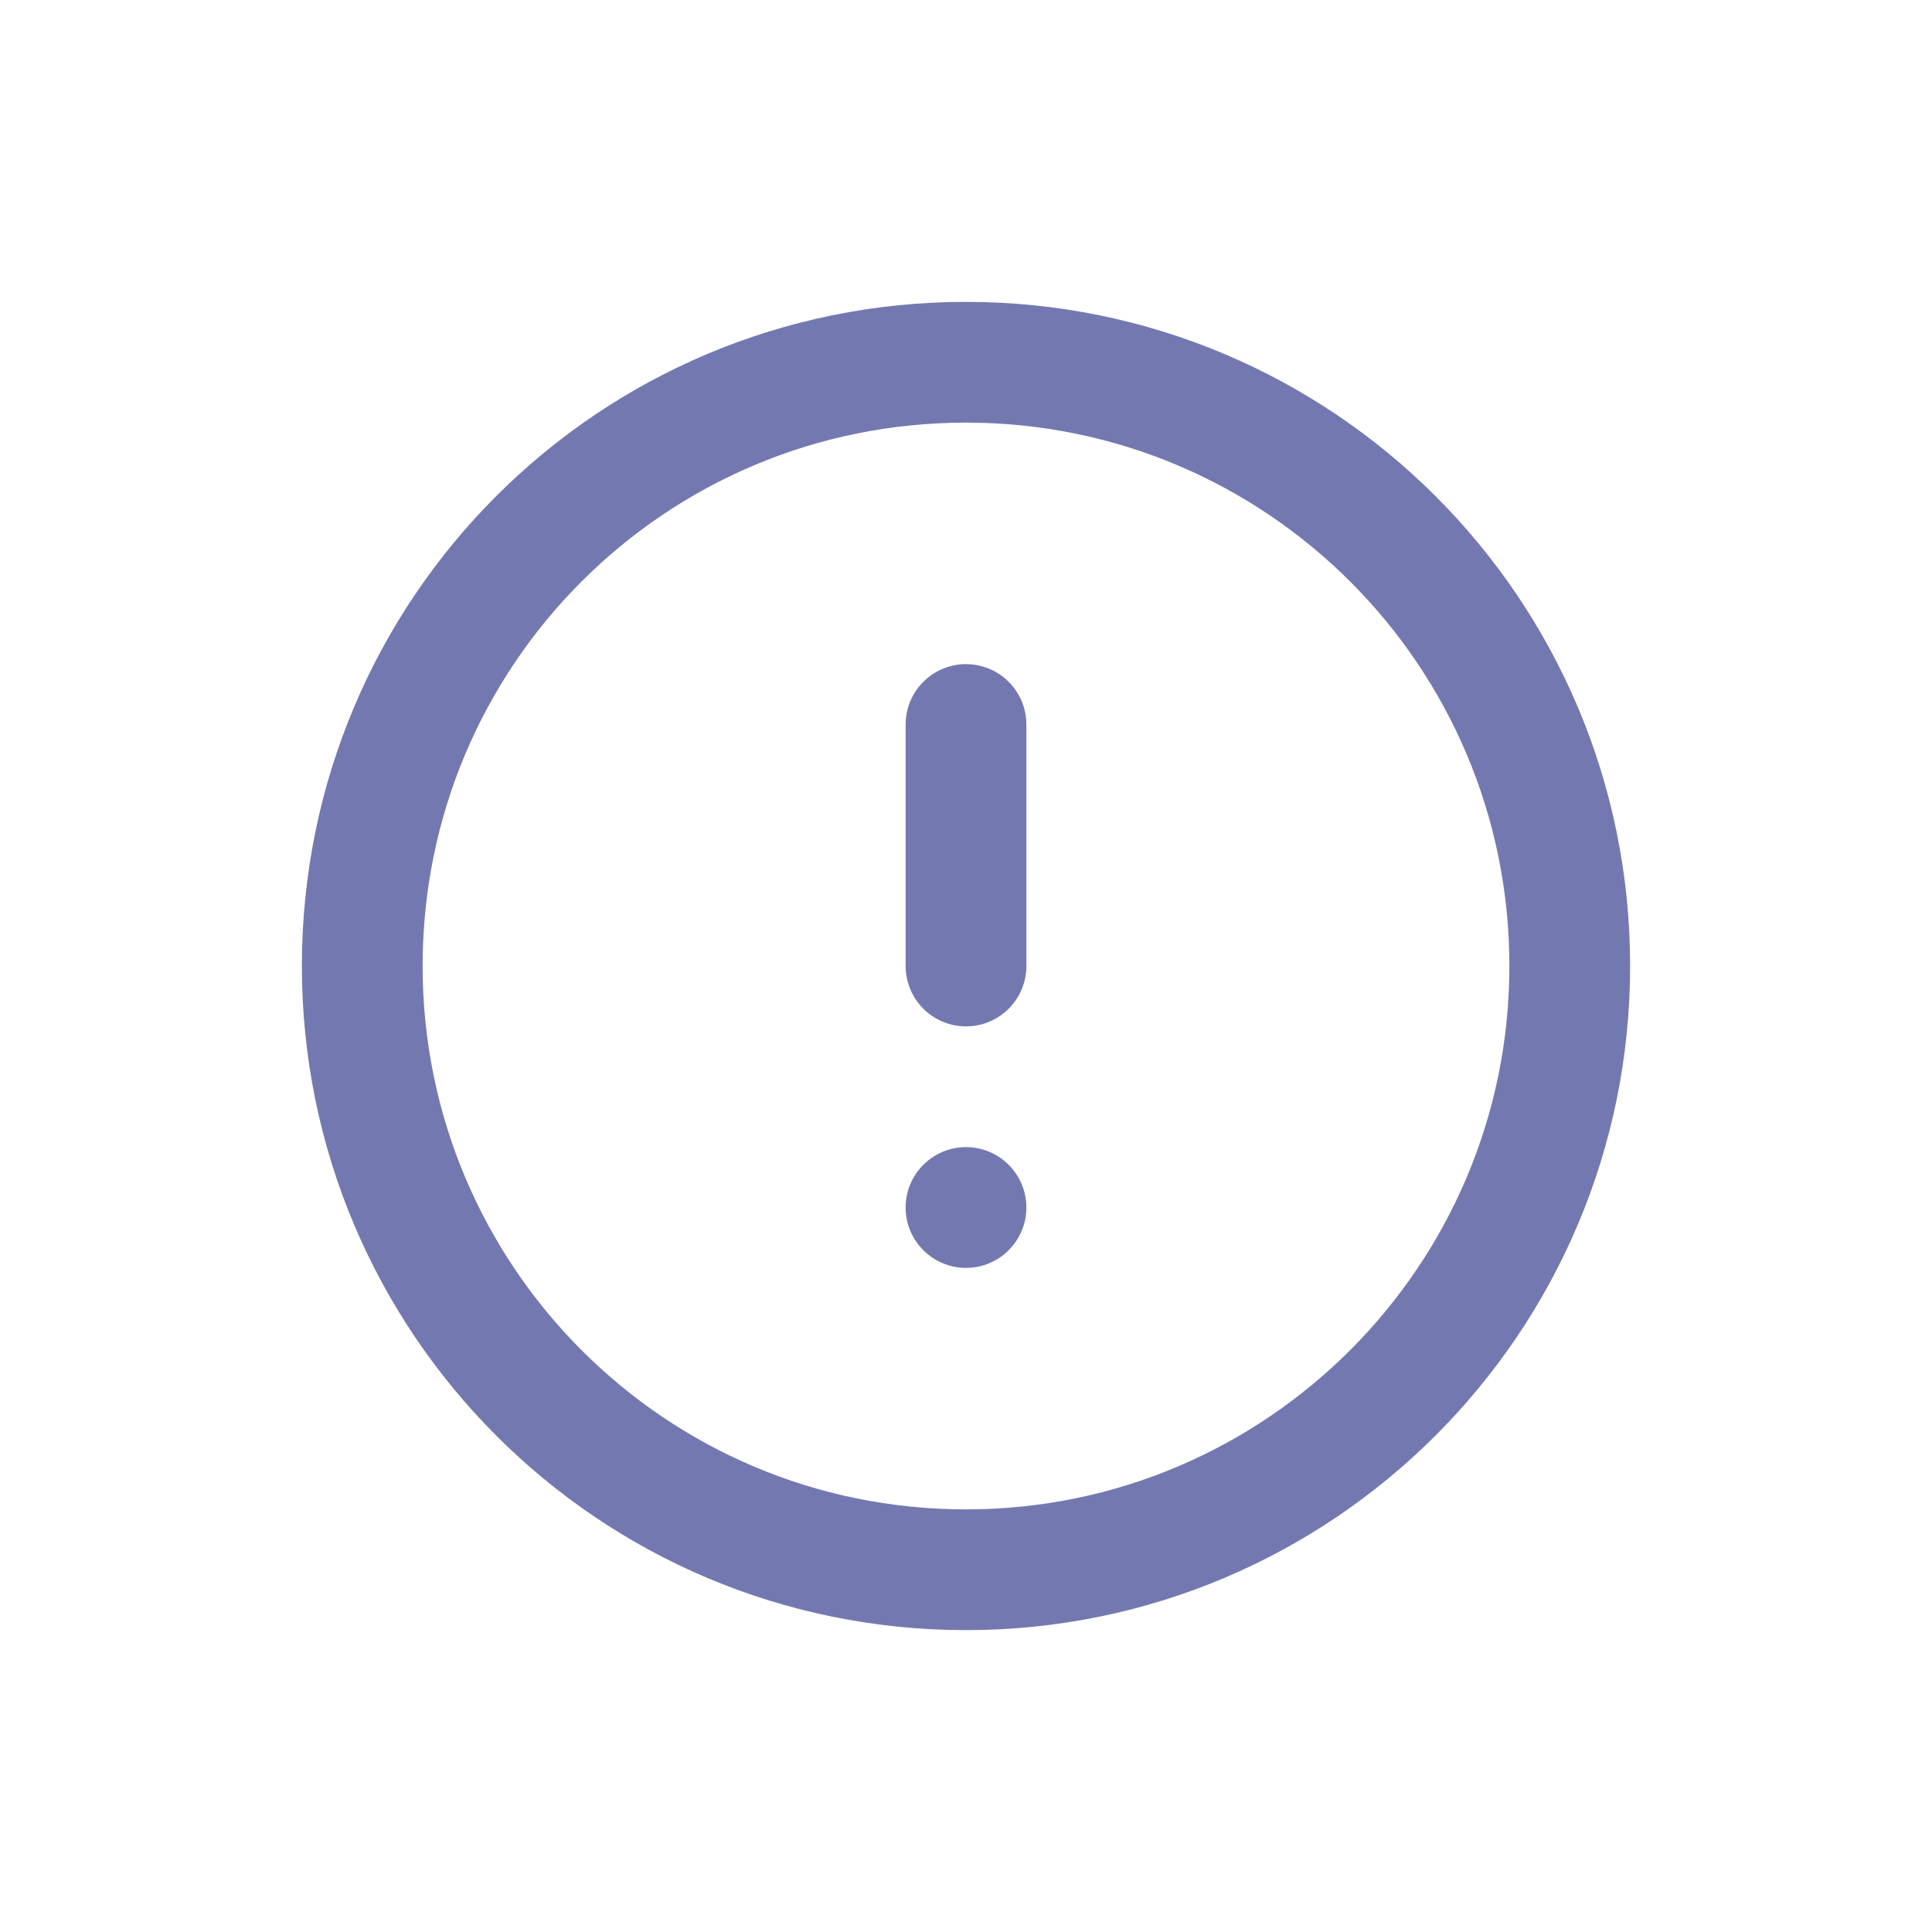 <svg width="24" height="24" viewBox="0 0 24 24" fill="none" xmlns="http://www.w3.org/2000/svg" xmlns:xlink="http://www.w3.org/1999/xlink">
	<desc>
			Created with Pixso.
	</desc>
	<defs/>
	<rect id="icons" rx="-0.5" width="23" height="23" transform="translate(0.5 0.5)" fill="#FFFFFF" fill-opacity="0"/>
	<path id="Oval" d="M19.5 12C19.5 7.85 16.14 4.5 12 4.5C7.85 4.5 4.5 7.85 4.5 12C4.5 16.14 7.85 19.5 12 19.5C16.14 19.5 19.5 16.14 19.5 12Z" stroke="#7379B0" stroke-opacity="1" stroke-width="1.5" stroke-linejoin="round"/>
	<path id="Shape" d="M12 9L12 12" stroke="#7379B0" stroke-opacity="1" stroke-width="1.5" stroke-linejoin="round" stroke-linecap="round"/>
	<path id="Shape" d="" stroke="#7379B0" stroke-opacity="1" stroke-width="1.5" stroke-linejoin="round"/>
	<circle id="Ellipse" cx="12" cy="15" r="0.75" fill="#7379B0" fill-opacity="1"/>
</svg>
